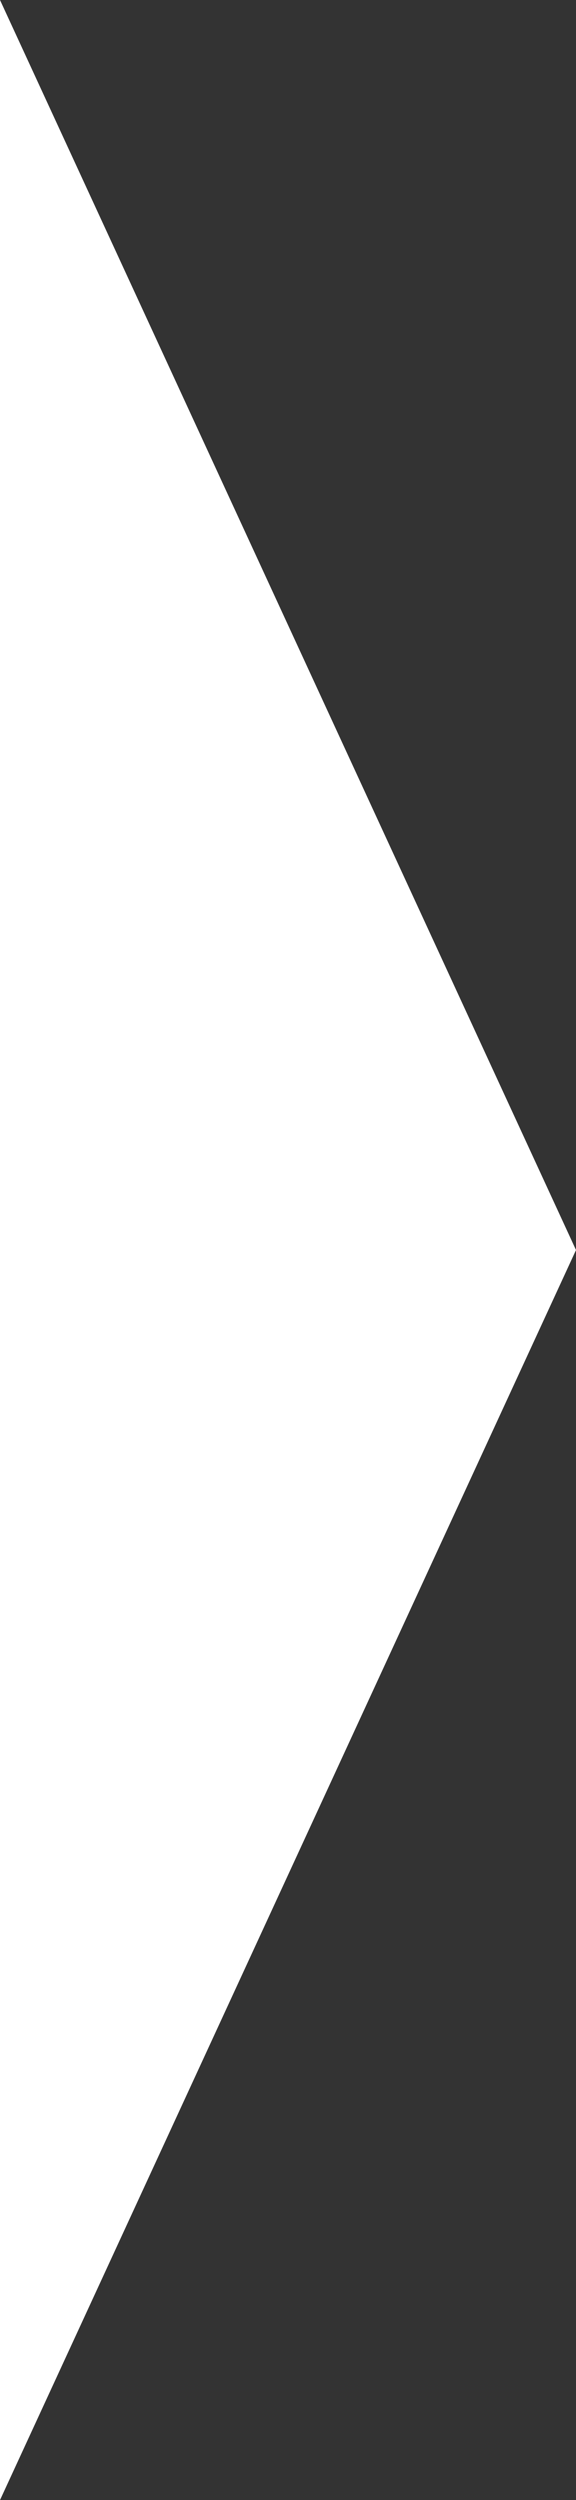<?xml version="1.0" encoding="utf-8"?>
<!-- Generator: Adobe Illustrator 27.9.0, SVG Export Plug-In . SVG Version: 6.00 Build 0)  -->
<svg version="1.1" id="Layer_1" xmlns="http://www.w3.org/2000/svg" xmlns:xlink="http://www.w3.org/1999/xlink" x="0px" y="0px"
	 viewBox="0 0 6 26" style="enable-background:new 0 0 6 26;" xml:space="preserve">
<rect x="0" y="0" width="6" height="26" fill="#333333" stroke="none"/>
<path id="Path_4196_00000077291547744198207710000012236062039482594203_" style="opacity:0.997;fill:#FFFFFF;enable-background:new    ;" d="
	M0,0l6,13L0,26V0z"/>
</svg>
